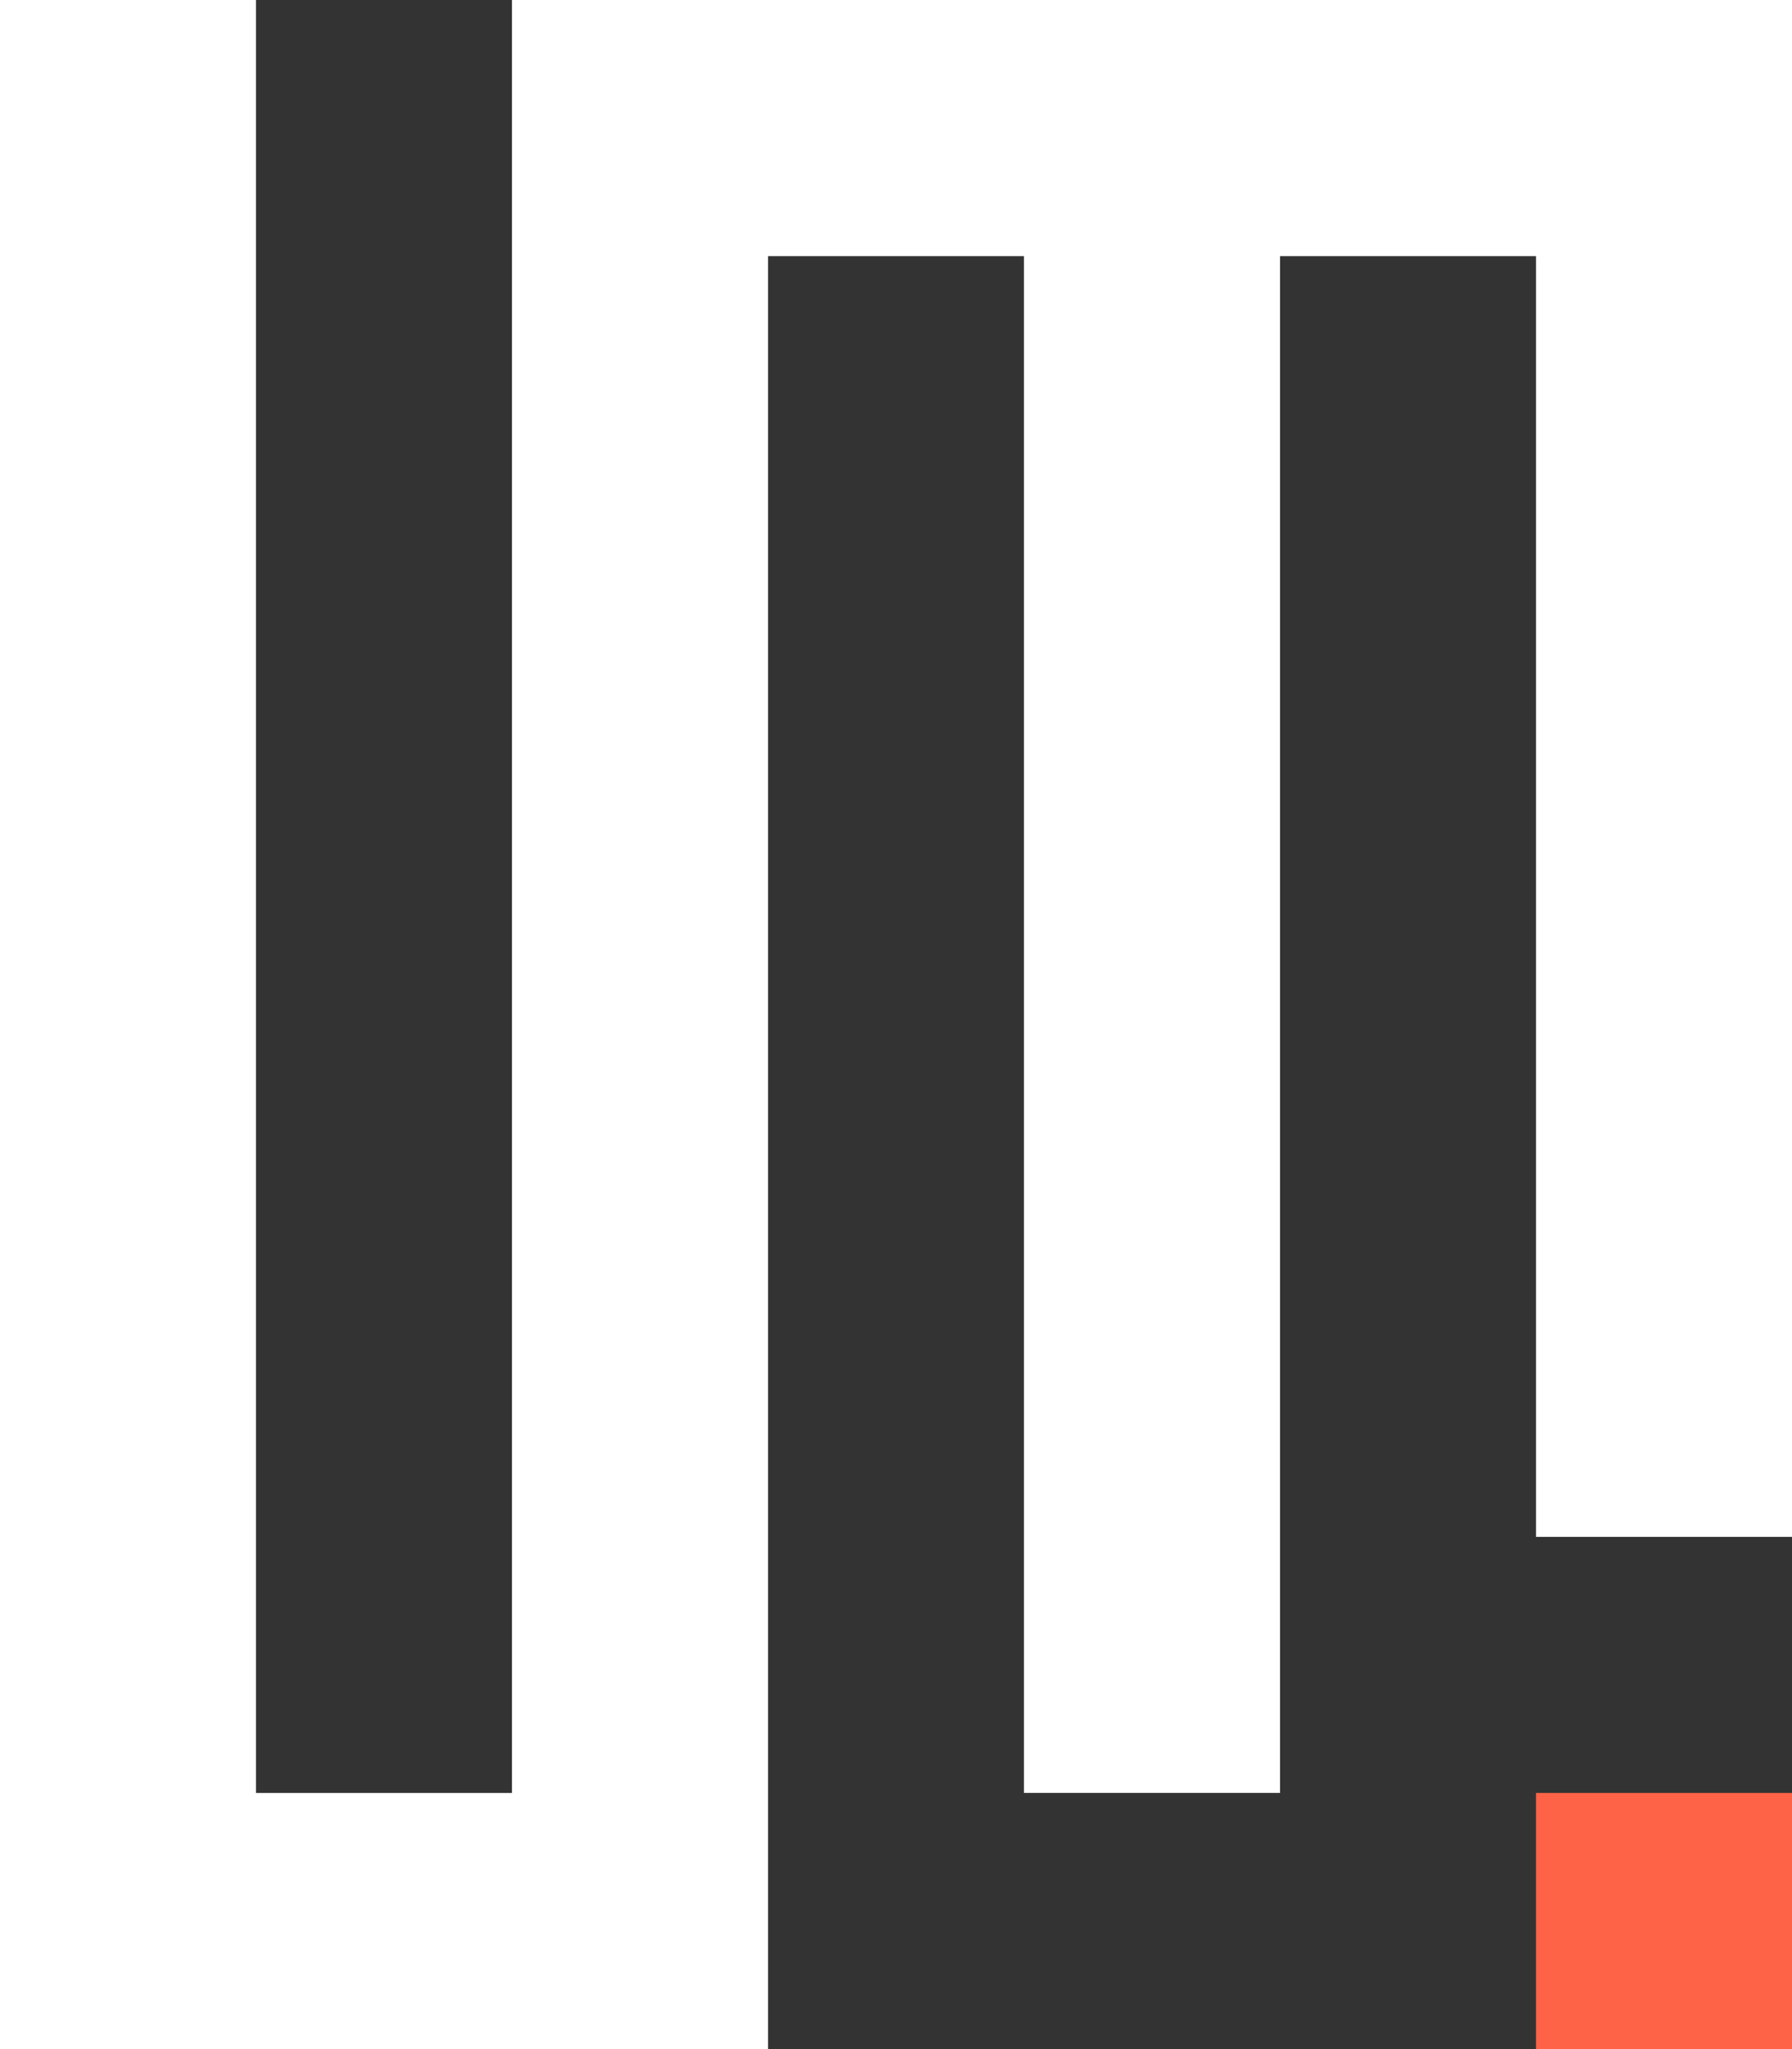 <svg id="Calque_1" data-name="Calque 1" xmlns="http://www.w3.org/2000/svg" viewBox="0 0 1648.5 1884"><rect x="0" y="0" width="1648.5" height="1884" fill="#333333" stroke="none"/><defs><style>.cls-1{fill:tomato;}.cls-2{fill:#fff;}</style></defs><title>navbar-logo</title><rect class="cls-1" x="1413" y="1648.5" width="235.5" height="235.5"/><polygon class="cls-2" points="1413 0 1177.5 0 942 0 706.5 0 471 0 471 1648.5 235.5 1648.5 235.5 0 0 0 0 1648.5 0 1884 706.5 1884 706.5 1648.5 706.5 235.5 942 235.5 942 1648.5 1177.5 1648.5 1177.5 235.5 1413 235.5 1413 1413 1648.5 1413 1648.5 0 1413 0"/></svg>